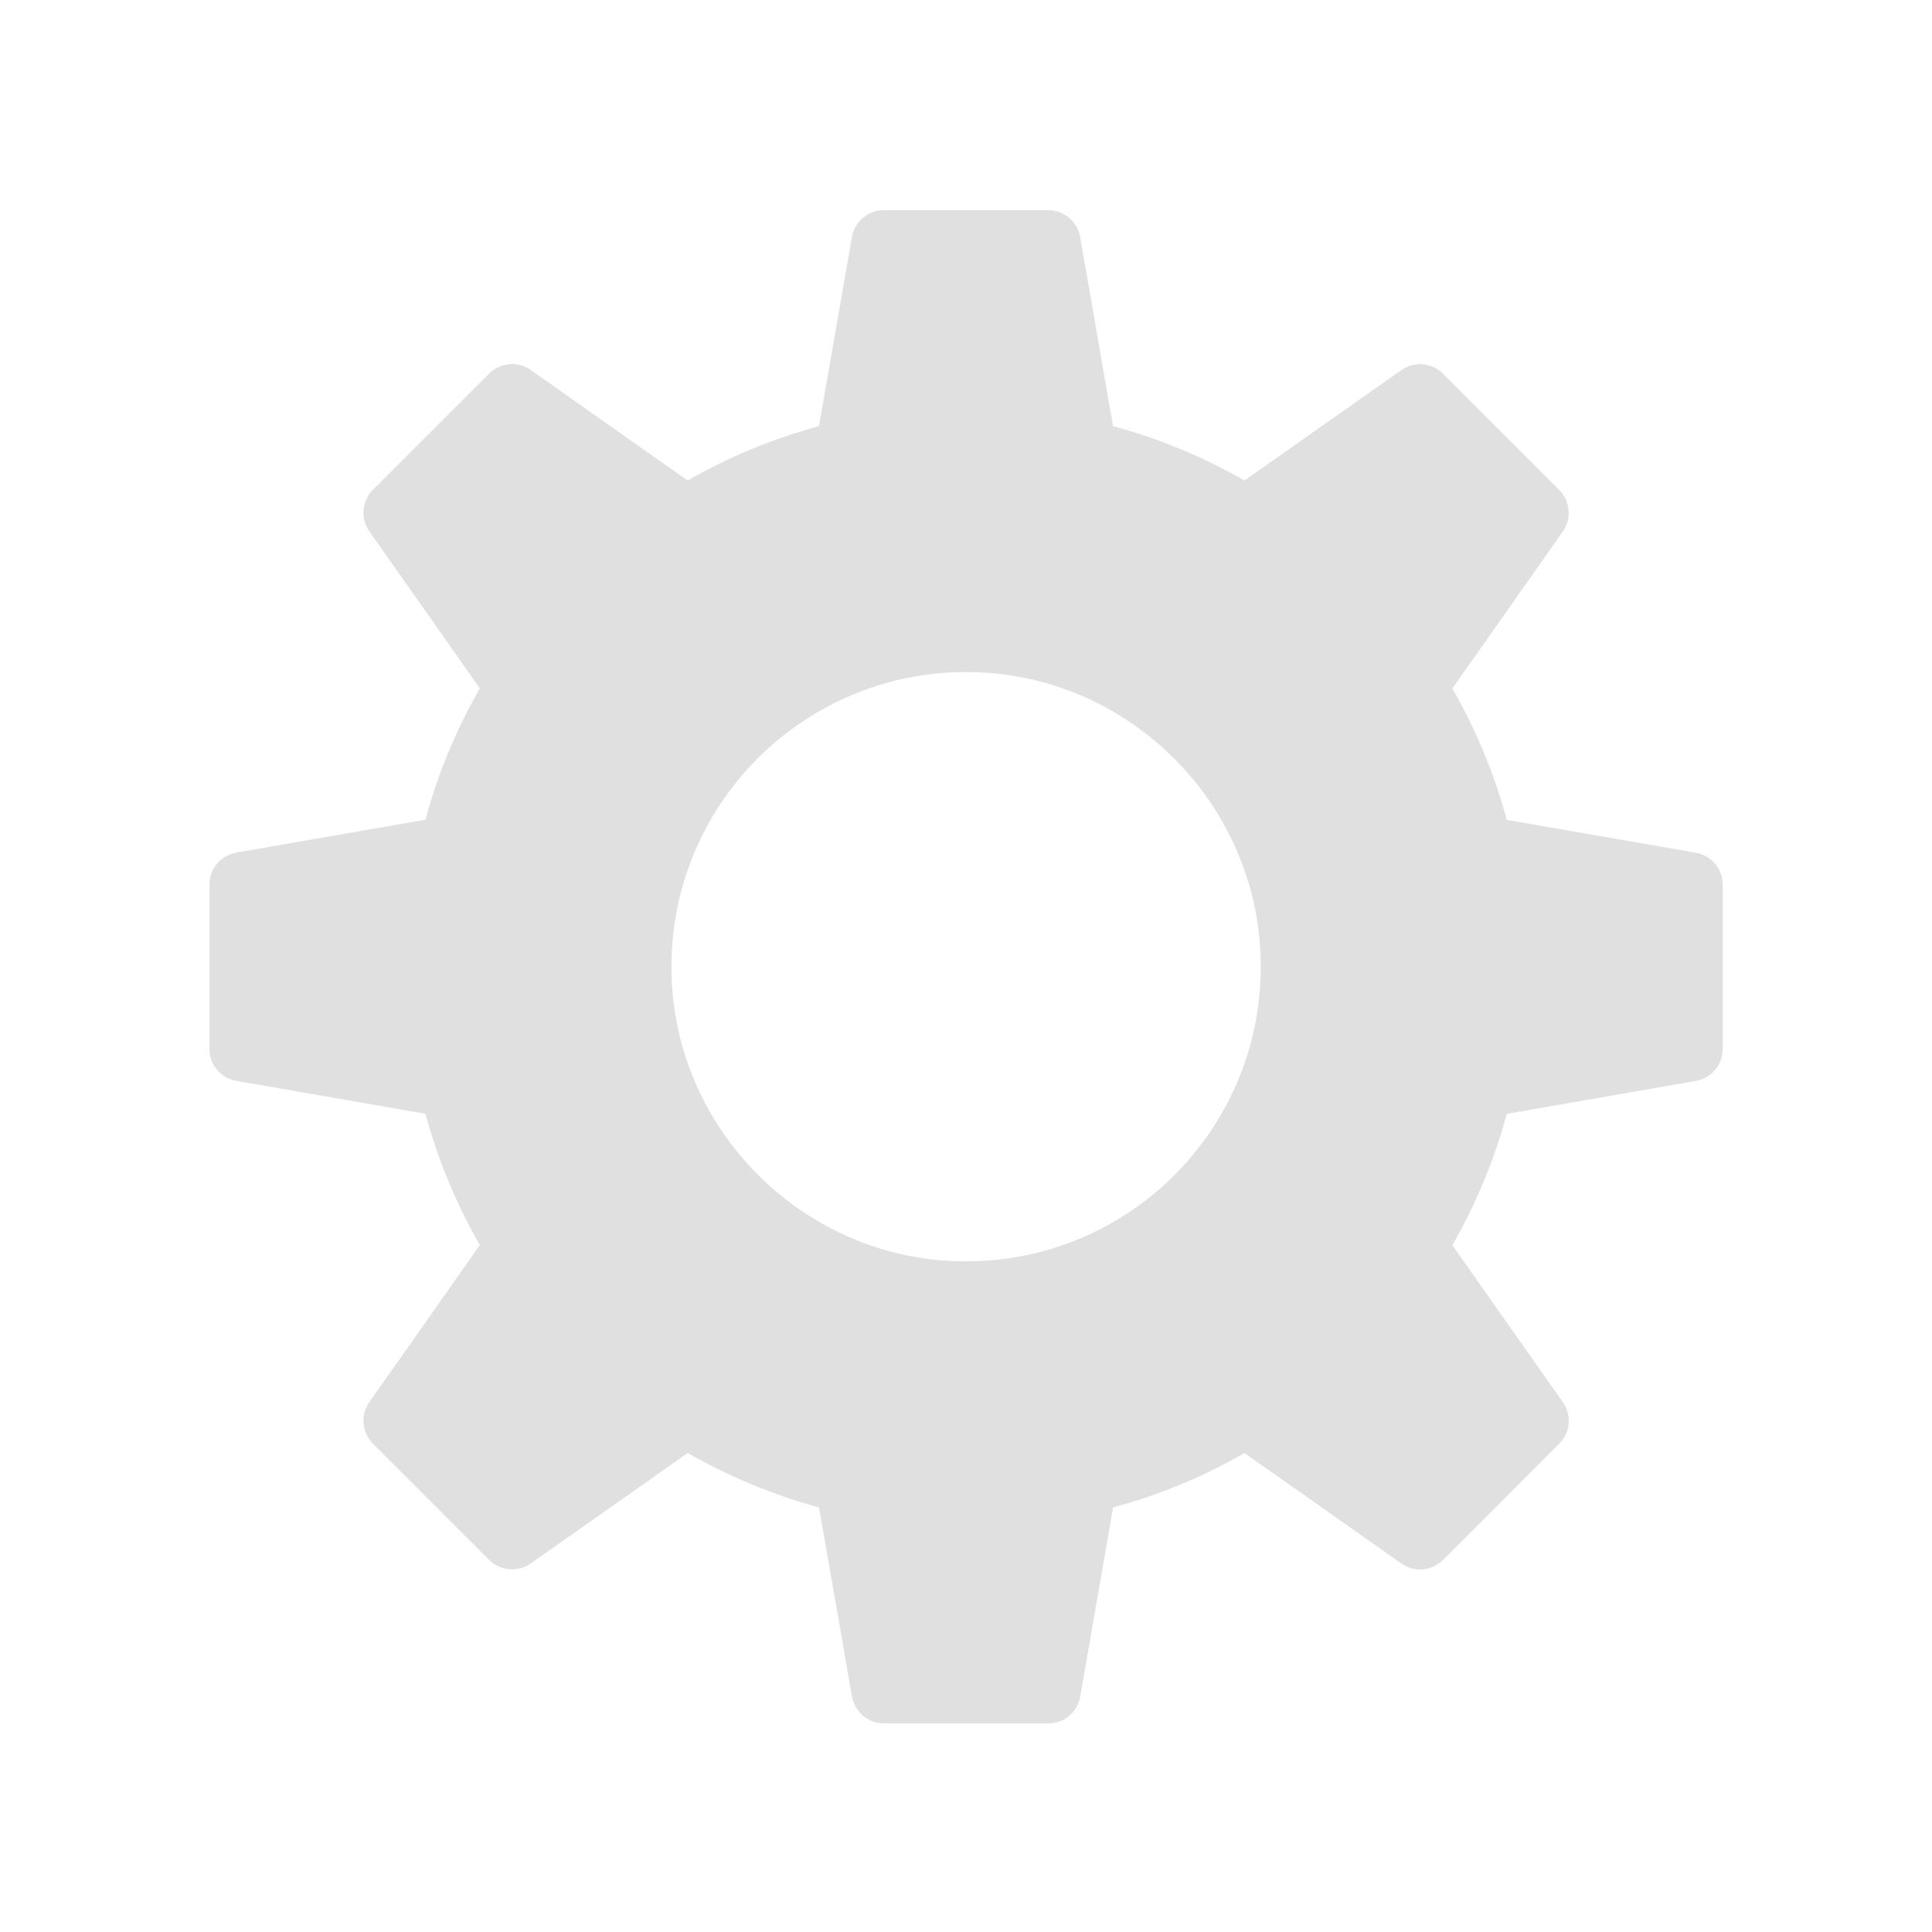 <?xml version="1.0" encoding="utf-8"?>
<!-- Generator: Adobe Illustrator 27.3.1, SVG Export Plug-In . SVG Version: 6.00 Build 0)  -->
<svg version="1.1" id="Слой_1" xmlns="http://www.w3.org/2000/svg" xmlns:xlink="http://www.w3.org/1999/xlink" x="0px" y="0px"
	 viewBox="0 0 283.46 283.46" style="enable-background:new 0 0 283.46 283.46;" xml:space="preserve">
<style type="text/css">
	.st0{fill:#E0E0E0;}
</style>
<path class="st0" d="M158.49,248.92l4.82-27.75c6.82-1.84,13.29-4.54,19.28-7.98l23.03,16.21c1.89,1.33,4.47,1.11,6.1-0.52
	l17.05-17.06c1.63-1.63,1.86-4.21,0.53-6.09l-16.21-23.04c3.43-5.99,6.14-12.46,7.98-19.27l27.74-4.83c2.28-0.4,3.94-2.37,3.94-4.68
	v-24.12c0-2.31-1.66-4.29-3.94-4.68l-27.74-4.82c-1.84-6.82-4.54-13.29-7.98-19.28l16.2-23.03c1.33-1.89,1.11-4.47-0.53-6.1
	l-17.05-17.05c-1.64-1.64-4.21-1.86-6.1-0.53l-23.03,16.2c-5.99-3.44-12.46-6.14-19.28-7.98l-4.82-27.74
	c-0.4-2.28-2.37-3.94-4.68-3.94h-24.13c-2.3,0-4.28,1.66-4.68,3.94l-4.83,27.74c-6.82,1.84-13.28,4.55-19.27,7.98L77.86,54.28
	c-1.88-1.33-4.46-1.1-6.09,0.53L54.71,71.86c-1.63,1.63-1.85,4.21-0.52,6.1l16.21,23.03c-3.44,5.99-6.14,12.46-7.98,19.28
	l-27.75,4.82c-2.27,0.4-3.94,2.37-3.94,4.68v24.13c0,2.31,1.66,4.28,3.94,4.68l27.75,4.83c1.84,6.82,4.55,13.28,7.98,19.27
	l-16.21,23.04c-1.33,1.88-1.11,4.46,0.52,6.09l17.06,17.06c1.63,1.63,4.21,1.85,6.09,0.52l23.04-16.21
	c5.99,3.43,12.46,6.14,19.27,7.98l4.83,27.75c0.4,2.27,2.37,3.94,4.68,3.94h24.13C156.12,252.86,158.09,251.19,158.49,248.92z
	 M98.57,144.08c-1.3-25.65,19.77-46.72,45.43-45.42c21.96,1.11,39.81,18.96,40.92,40.92c1.3,25.65-19.76,46.72-45.42,45.43
	C117.53,183.9,99.68,166.05,98.57,144.08z"/>
</svg>
